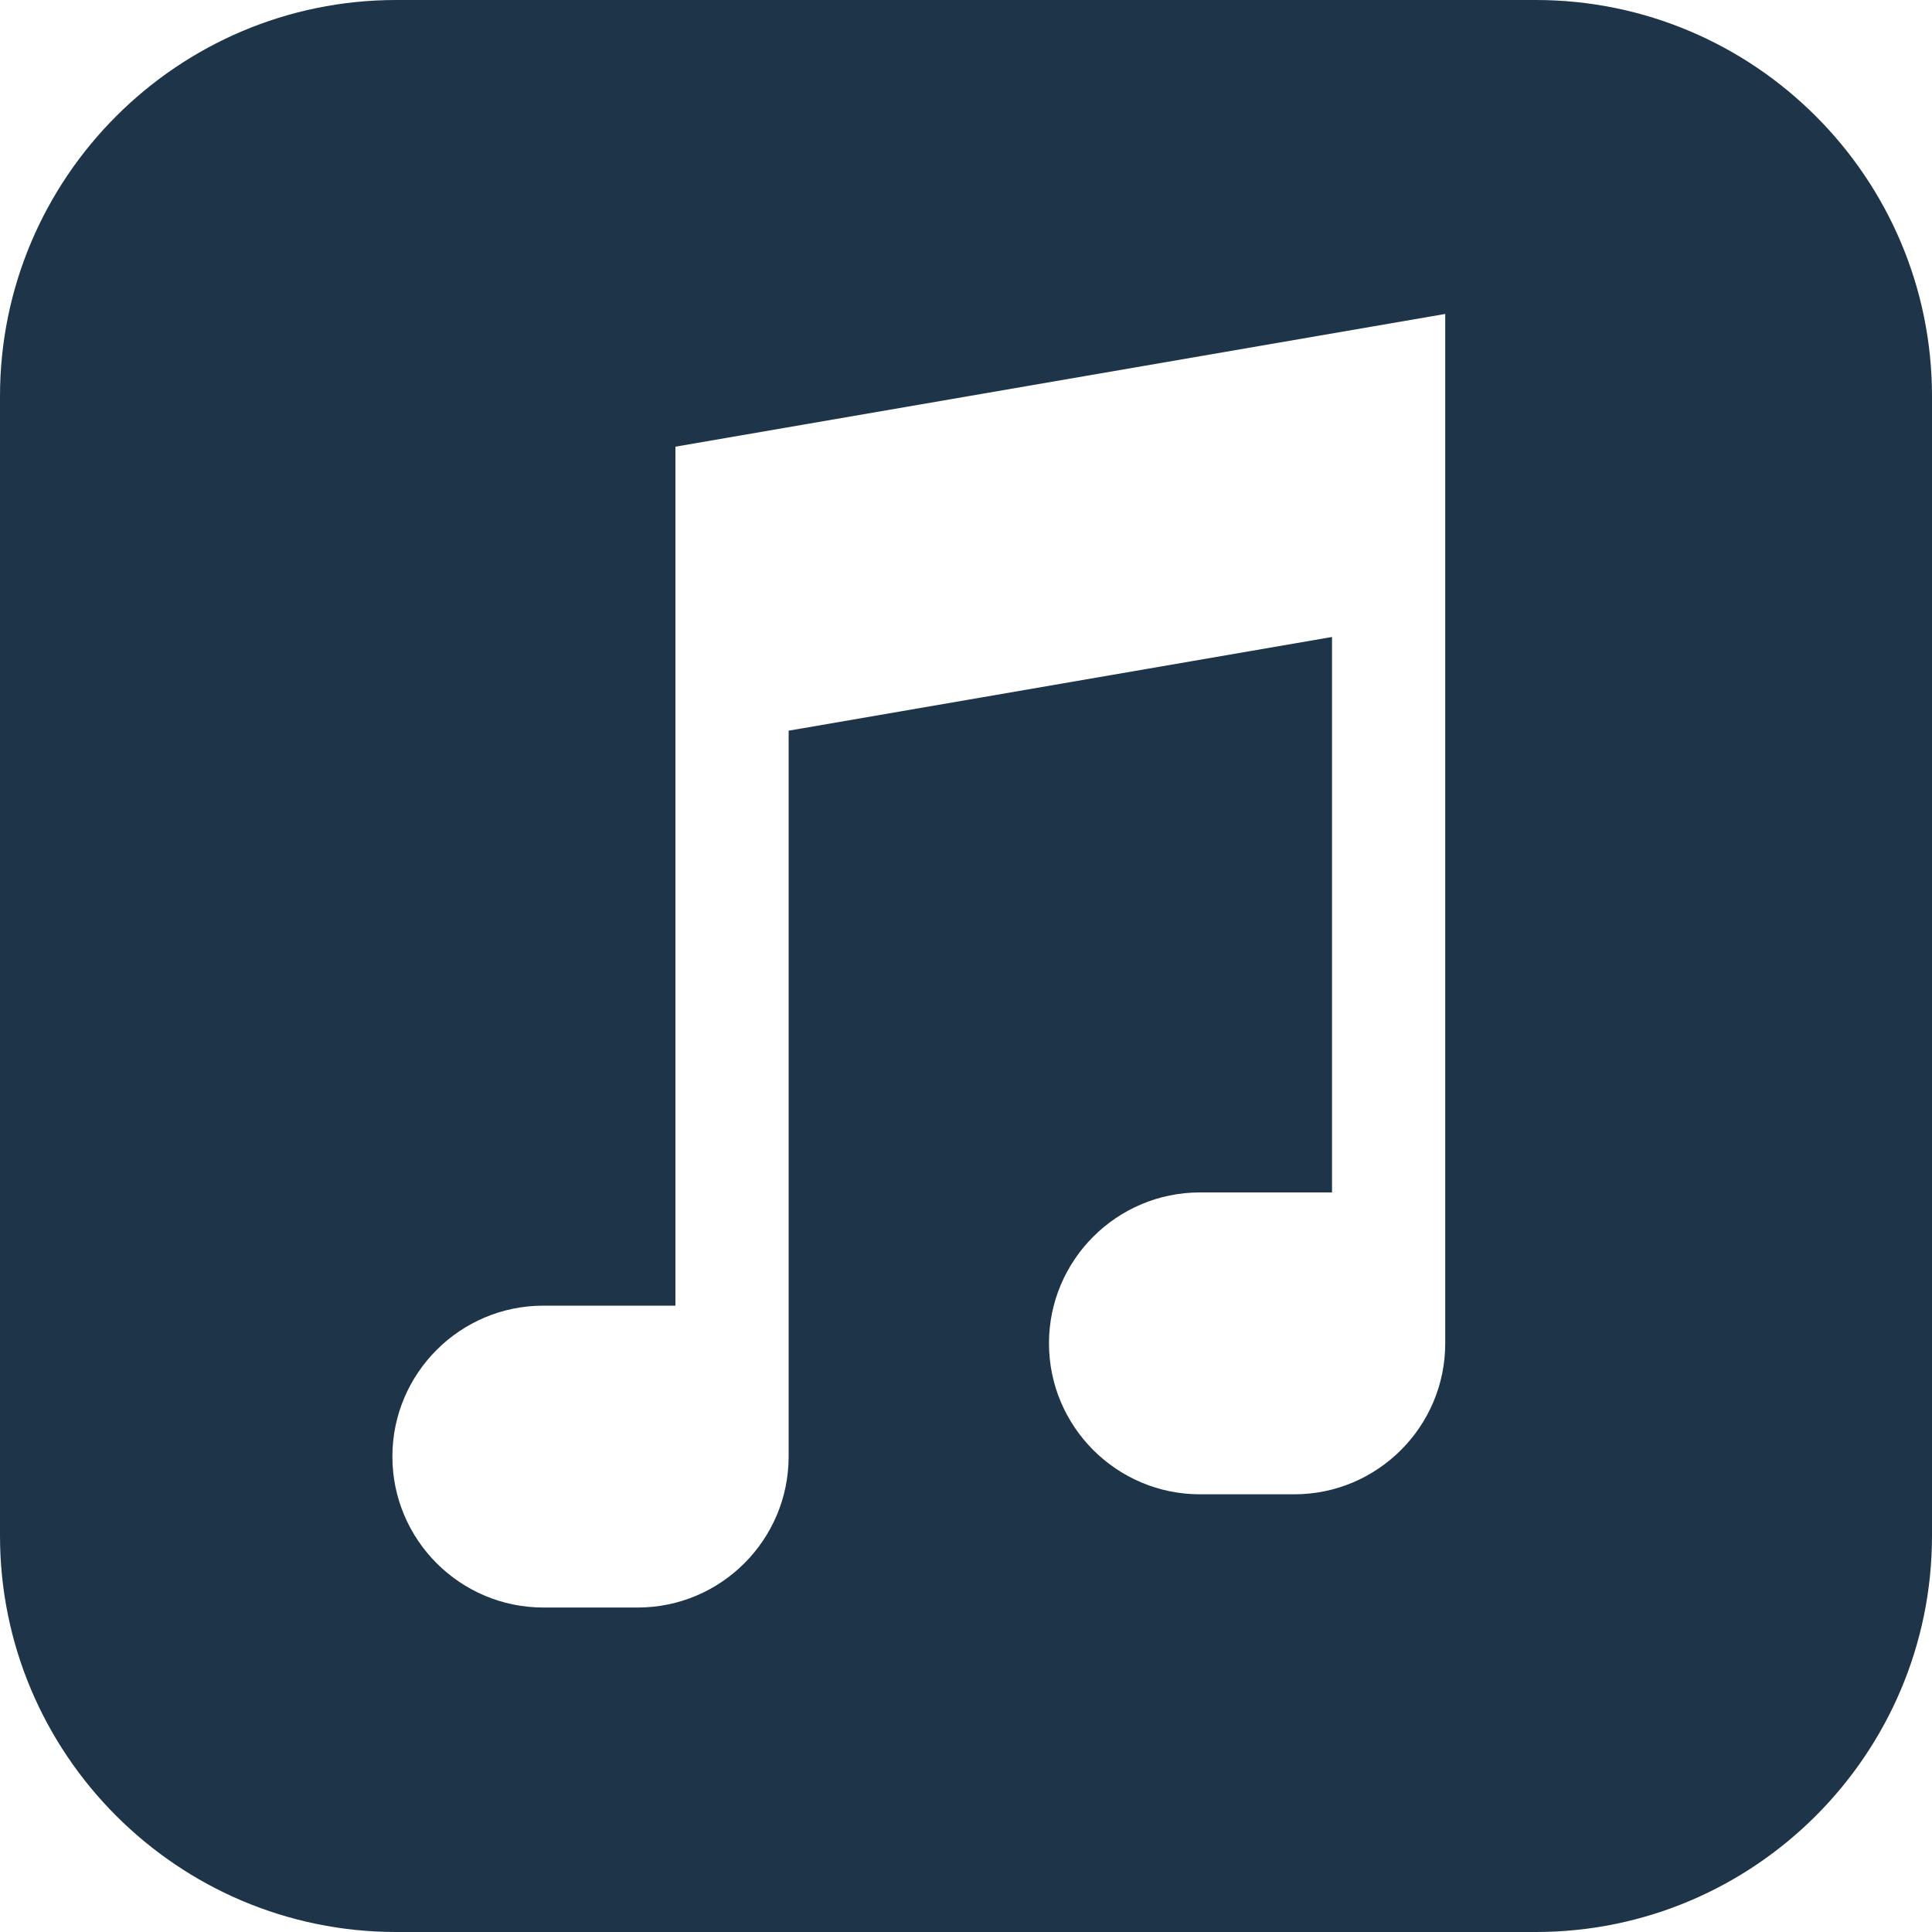 <svg width="20" height="20" viewBox="0 0 20 20" fill="none" xmlns="http://www.w3.org/2000/svg">
<path d="M15.898 0H4.102C1.84 0 0 1.84 0 4.102V15.898C0 18.16 1.84 20 4.102 20H15.898C18.16 20 20 18.16 20 15.898V4.102C20 1.84 18.16 0 15.898 0ZM14.961 12.344V12.93V13.906C14.961 14.768 14.26 15.469 13.398 15.469H12.422C11.56 15.469 10.859 14.768 10.859 13.906C10.859 13.045 11.56 12.344 12.422 12.344H13.789V6.594L8.164 7.564V13.516V14.102V15.078C8.164 15.94 7.463 16.641 6.602 16.641H5.625C4.763 16.641 4.062 15.94 4.062 15.078C4.062 14.217 4.763 13.516 5.625 13.516H6.992V4.624L14.961 3.25V12.344Z" fill="#1D3449"/>
</svg>
